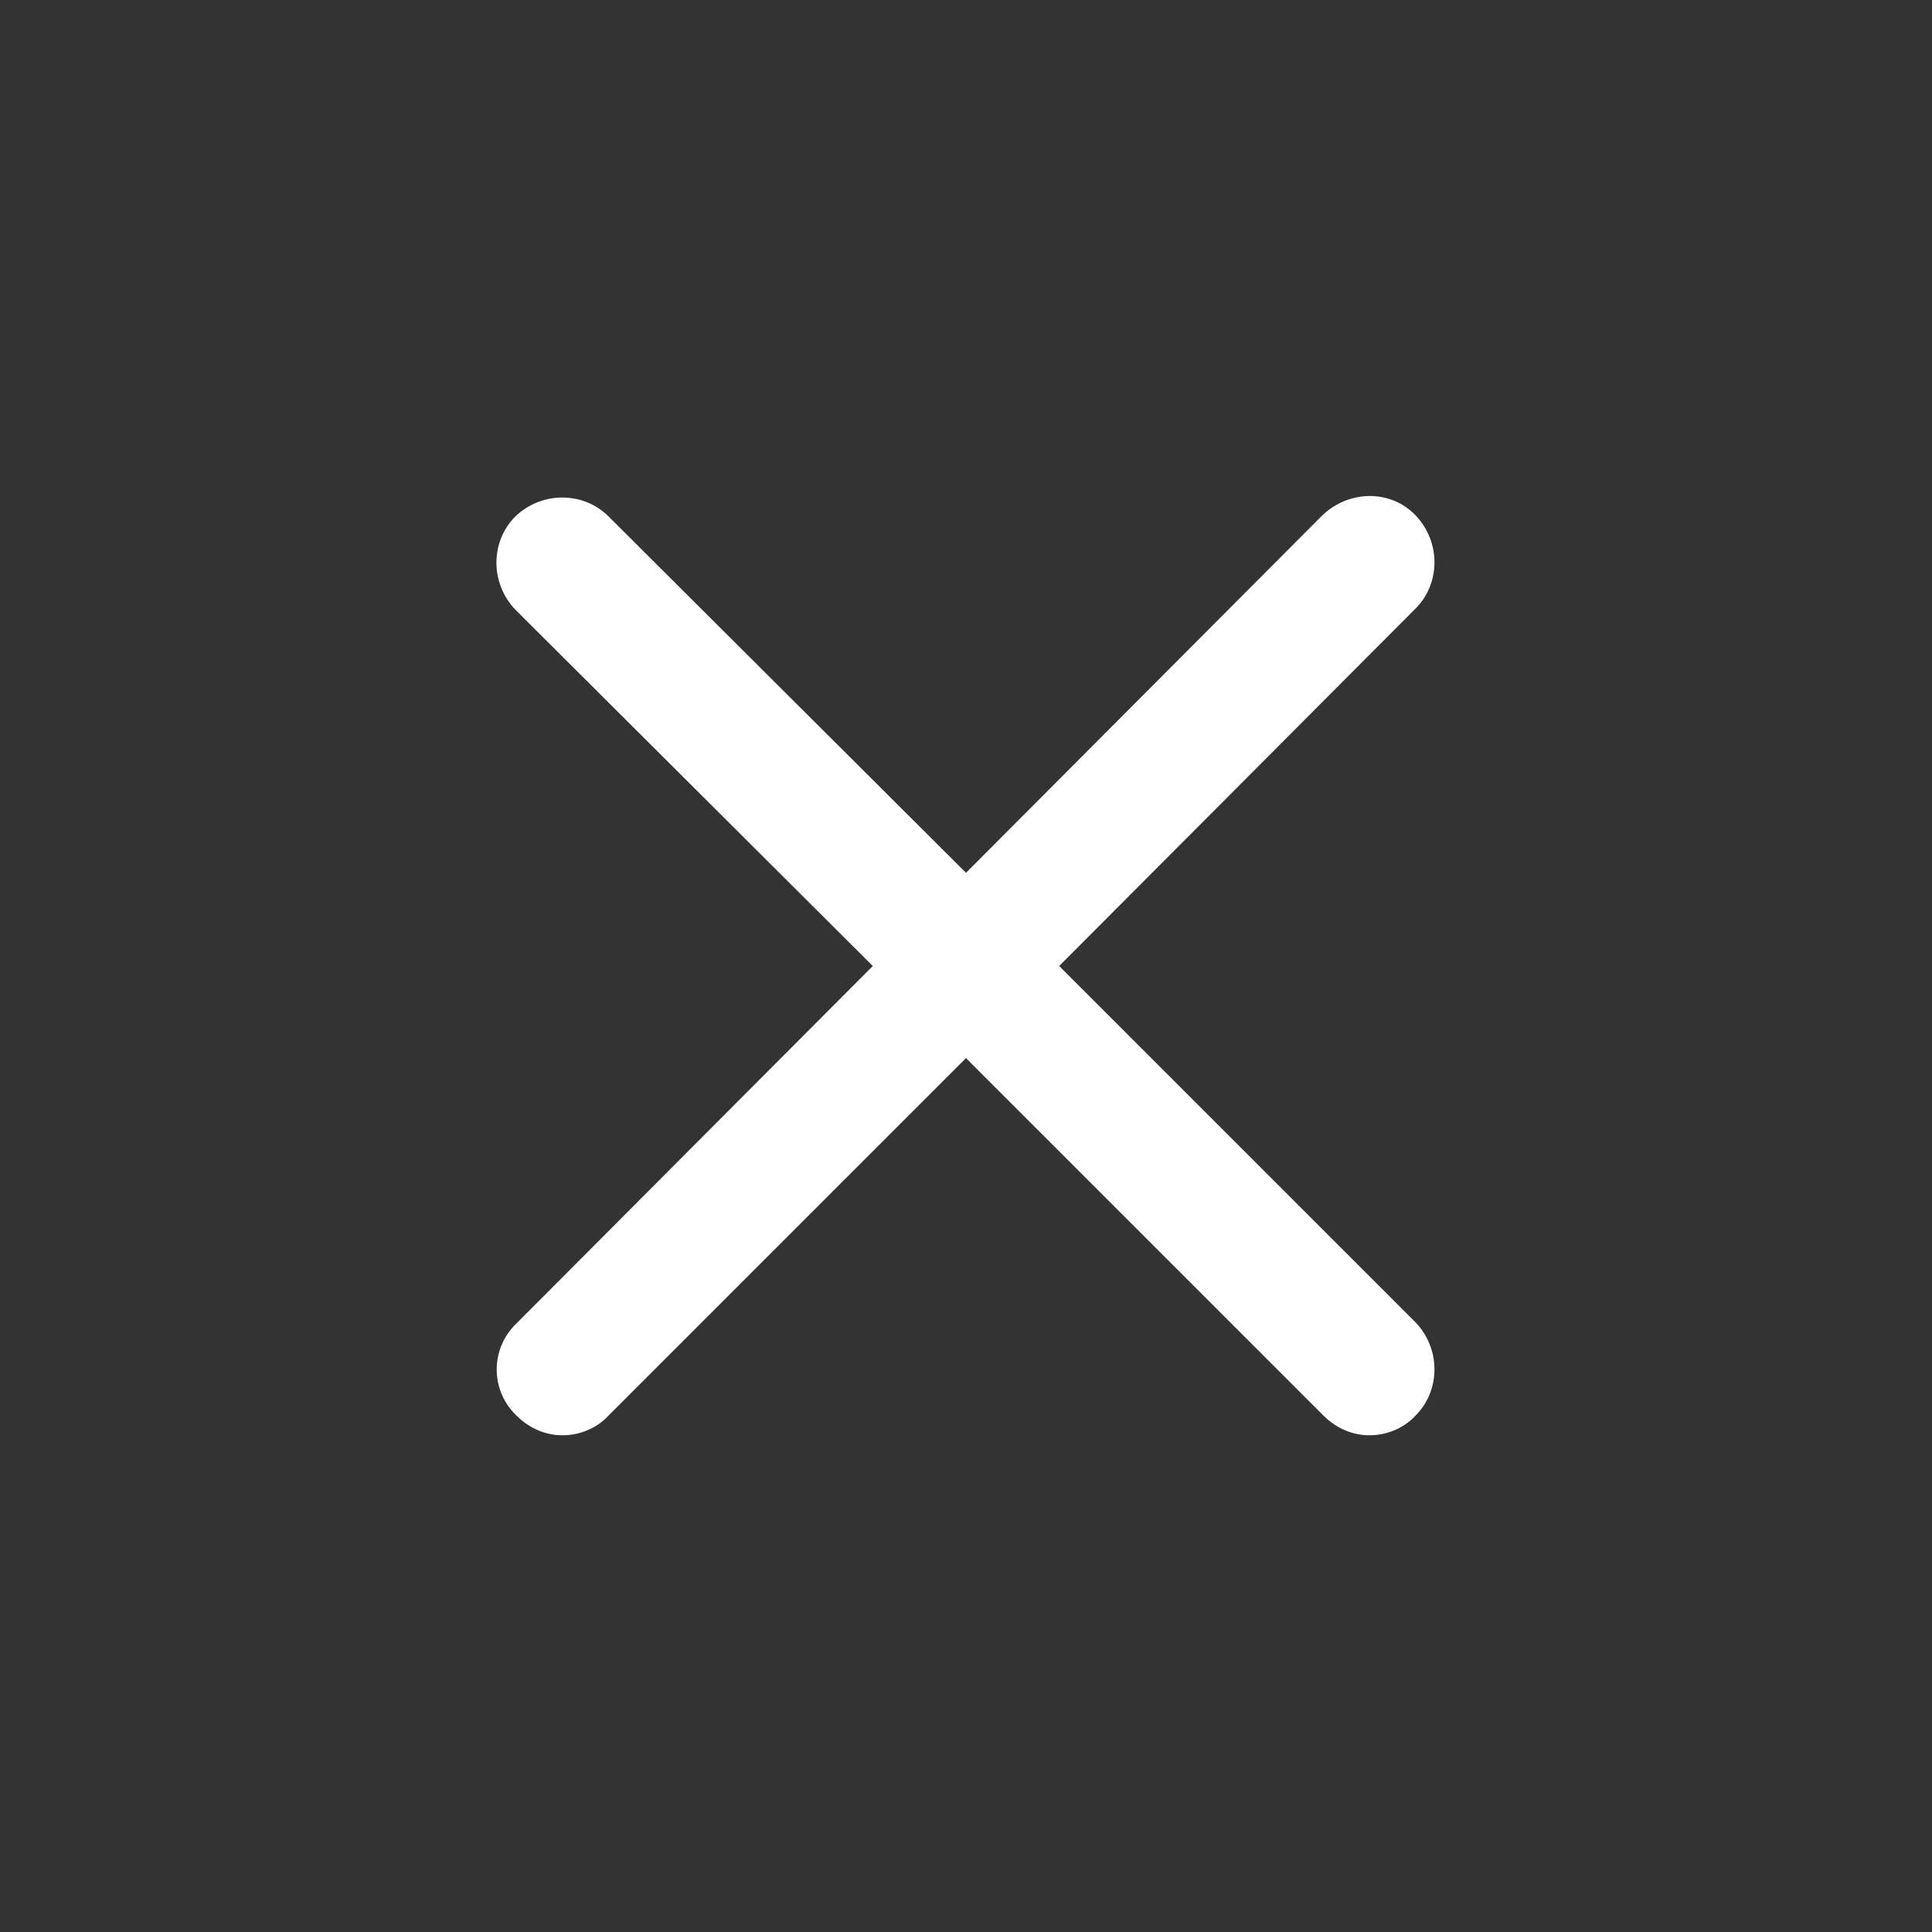 <?xml version="1.0" encoding="iso-8859-1"?>
<!-- Generator: Adobe Illustrator 18.1.1, SVG Export Plug-In . SVG Version: 6.00 Build 0)  -->
<svg version="1.1" id="Capa_1" xmlns="http://www.w3.org/2000/svg" xmlns:xlink="http://www.w3.org/1999/xlink" x="0px" y="0px"
	 viewBox="0 0 499.233 499.233" style="enable-background:new 0 0 499.233 499.233;" xml:space="preserve" fill="#ffffff">
<rect x="0" y="0" width="499.233" height="499.233" fill="#333333" stroke="none"/>
<g>
	<g>
		<path d="M133.45,365.783c3.4,3.4,7.65,5.1,11.9,5.1s8.783-1.7,11.9-5.1l92.367-92.367l92.367,92.367c3.4,3.4,7.65,5.1,11.9,5.1
			s8.783-1.7,11.9-5.1c6.517-6.517,6.517-17.283,0-24.083L273.7,249.617l92.083-92.367c6.517-6.517,6.517-17.283,0-24.083
			c-6.517-6.8-17.283-6.517-24.083,0l-92.083,92.367L157.25,133.45c-6.517-6.517-17.283-6.517-24.083,0
			c-6.517,6.517-6.517,17.283,0,24.083l92.367,92.083l-92.083,92.367C126.65,348.5,126.65,359.267,133.45,365.783z"/>
		<!-- <path d="M249.617,499.233c137.7,0,249.617-111.917,249.617-249.617S387.317,0,249.617,0S0,111.917,0,249.617
			S111.917,499.233,249.617,499.233z M249.617,34c119,0,215.617,96.617,215.617,215.617s-96.617,215.617-215.617,215.617
			S34,368.617,34,249.617S130.617,34,249.617,34z"/> -->
	</g>
</g>
<g>
</g>
<g>
</g>
<g>
</g>
<g>
</g>
<g>
</g>
<g>
</g>
<g>
</g>
<g>
</g>
<g>
</g>
<g>
</g>
<g>
</g>
<g>
</g>
<g>
</g>
<g>
</g>
<g>
</g>
</svg>
